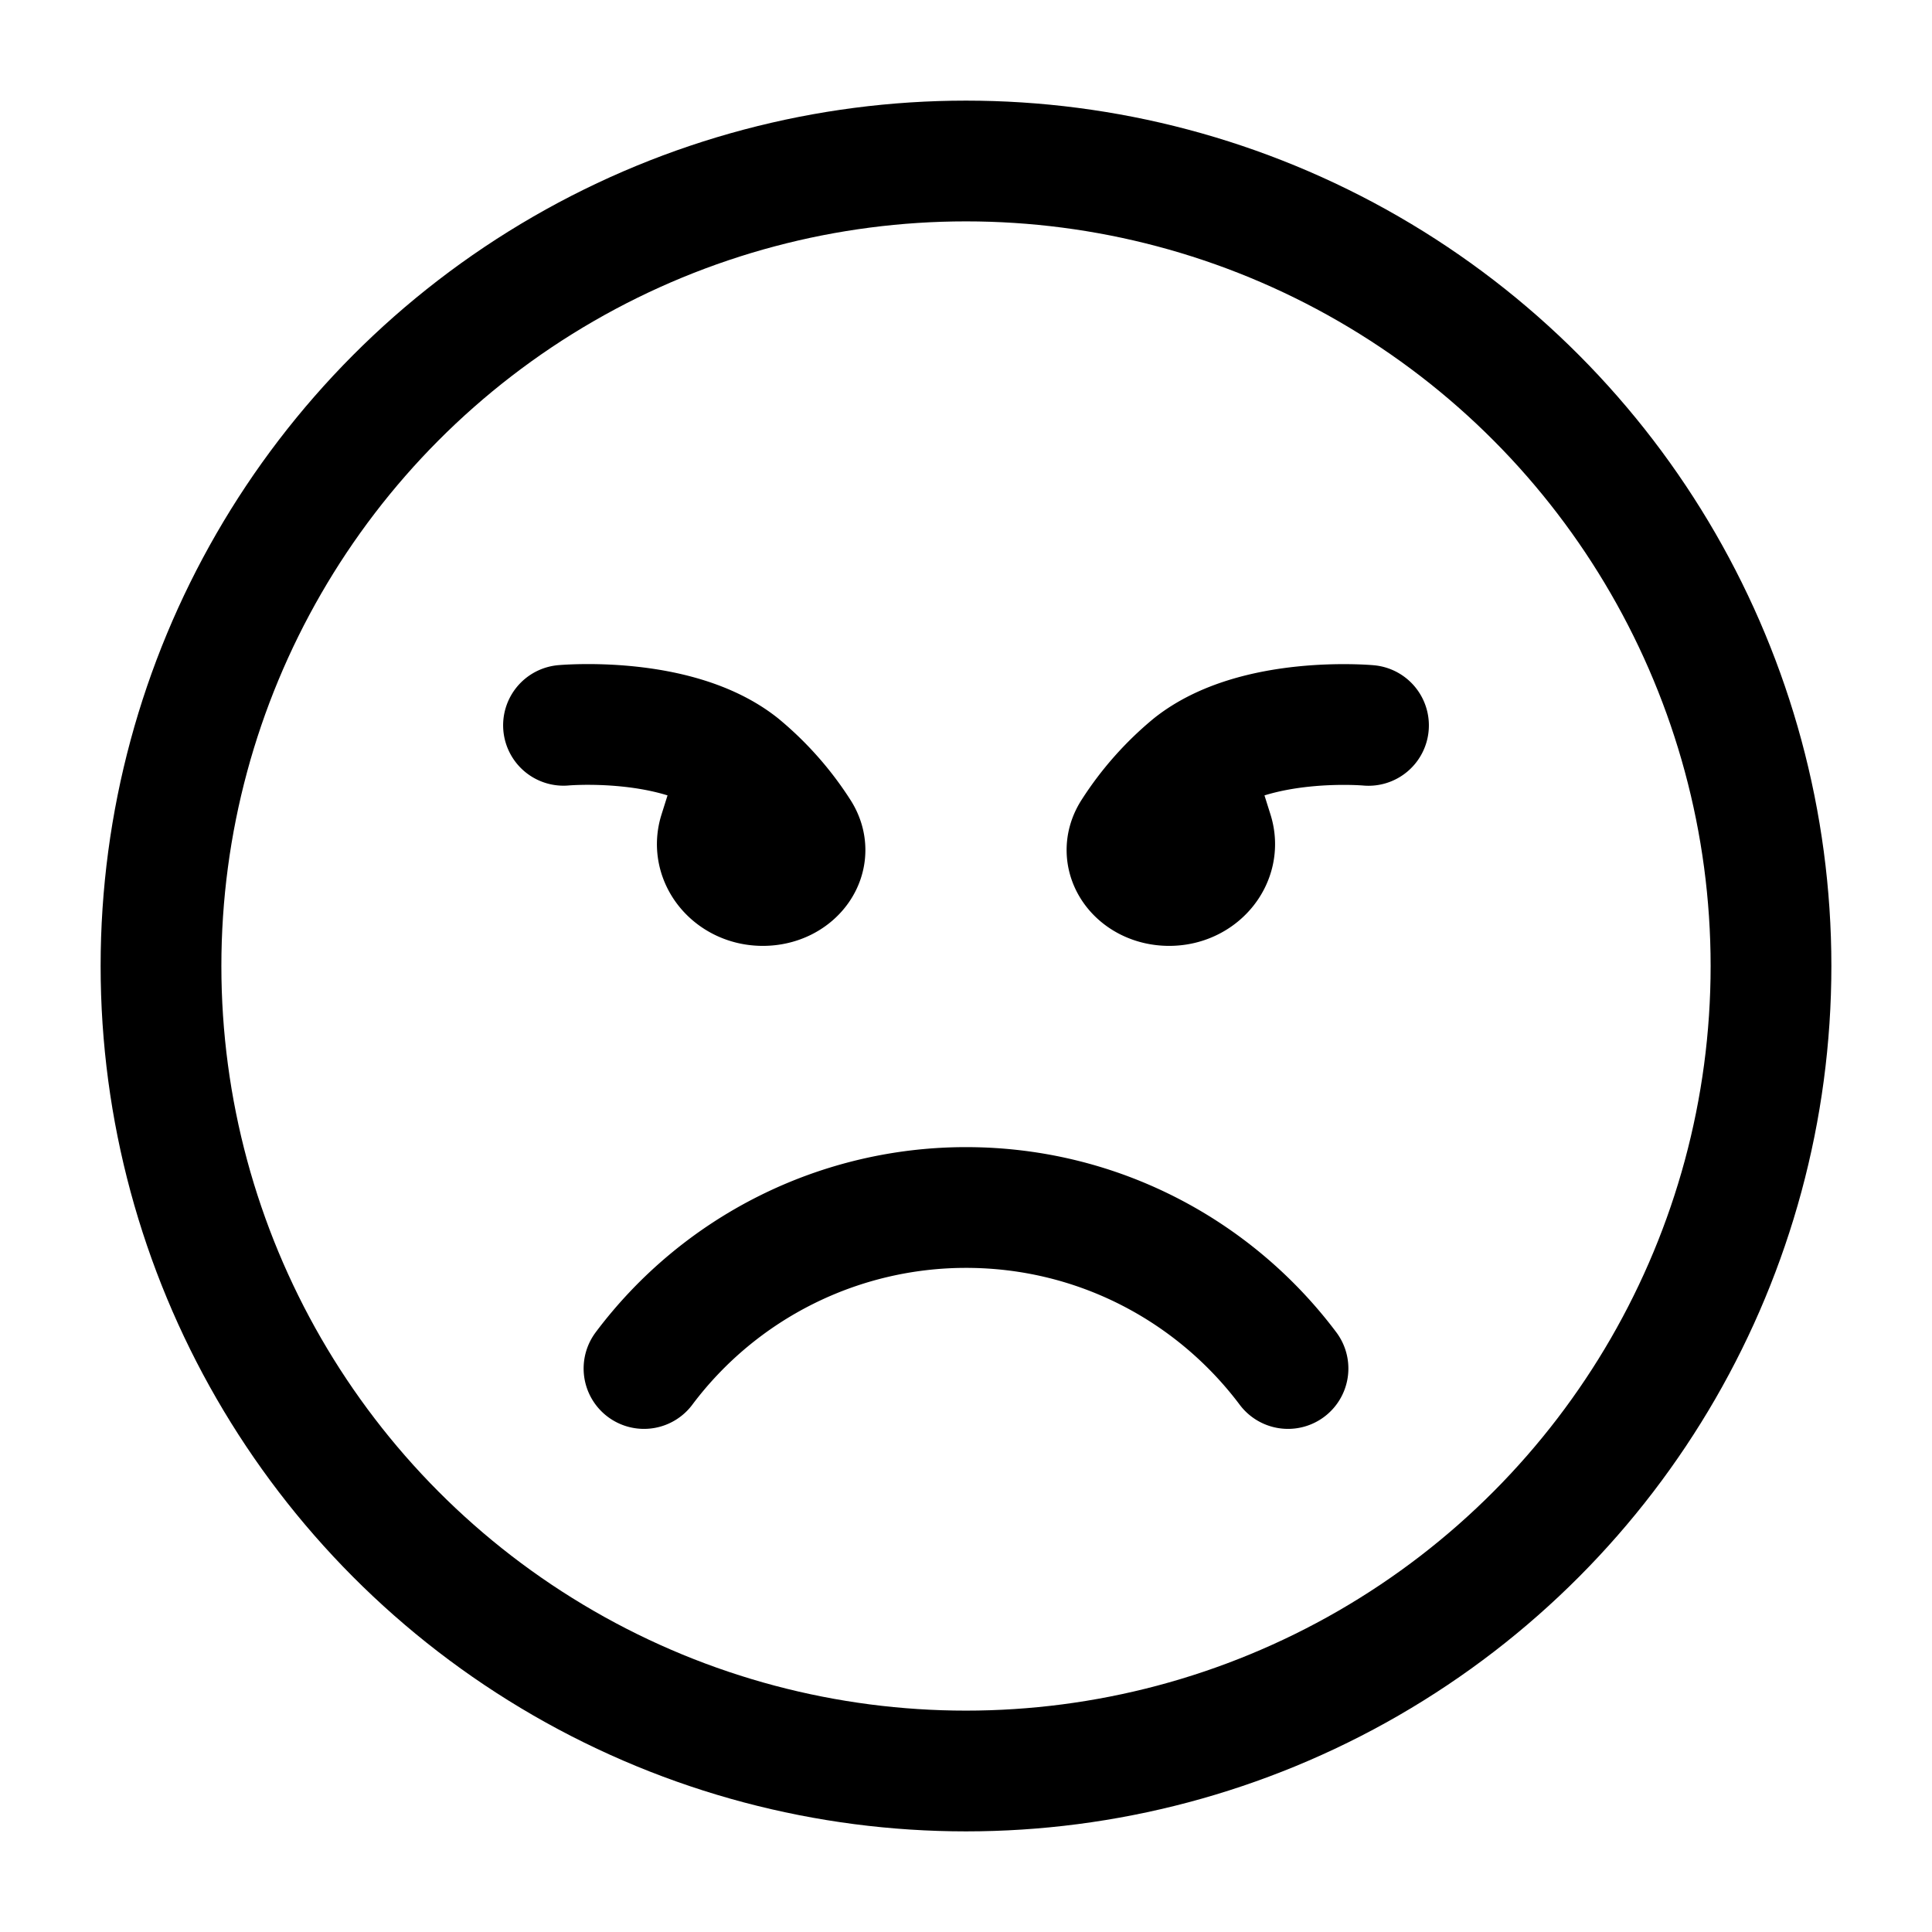 <svg xmlns="http://www.w3.org/2000/svg" xmlns:xlink="http://www.w3.org/1999/xlink" width="24" height="24" viewBox="0 0 24 24"><g fill="none" stroke="currentColor" stroke-linecap="round" stroke-linejoin="round" stroke-width="1.5" color="currentColor"><circle cx="12" cy="12" r="10"/><path d="M8 17a5 5 0 0 1 4-2c1.636 0 3.088.786 4 2M7 9.01s1.41-.127 2.196.498m0 0l-.263.835c-.104.329.167.657.543.657c.396 0 .657-.357.453-.665a3.6 3.6 0 0 0-.733-.827M17 9.011s-1.41-.128-2.196.497m0 0l.263.835c.104.329-.167.657-.543.657c-.396 0-.657-.357-.453-.665a3.6 3.6 0 0 1 .733-.827"/></g></svg>